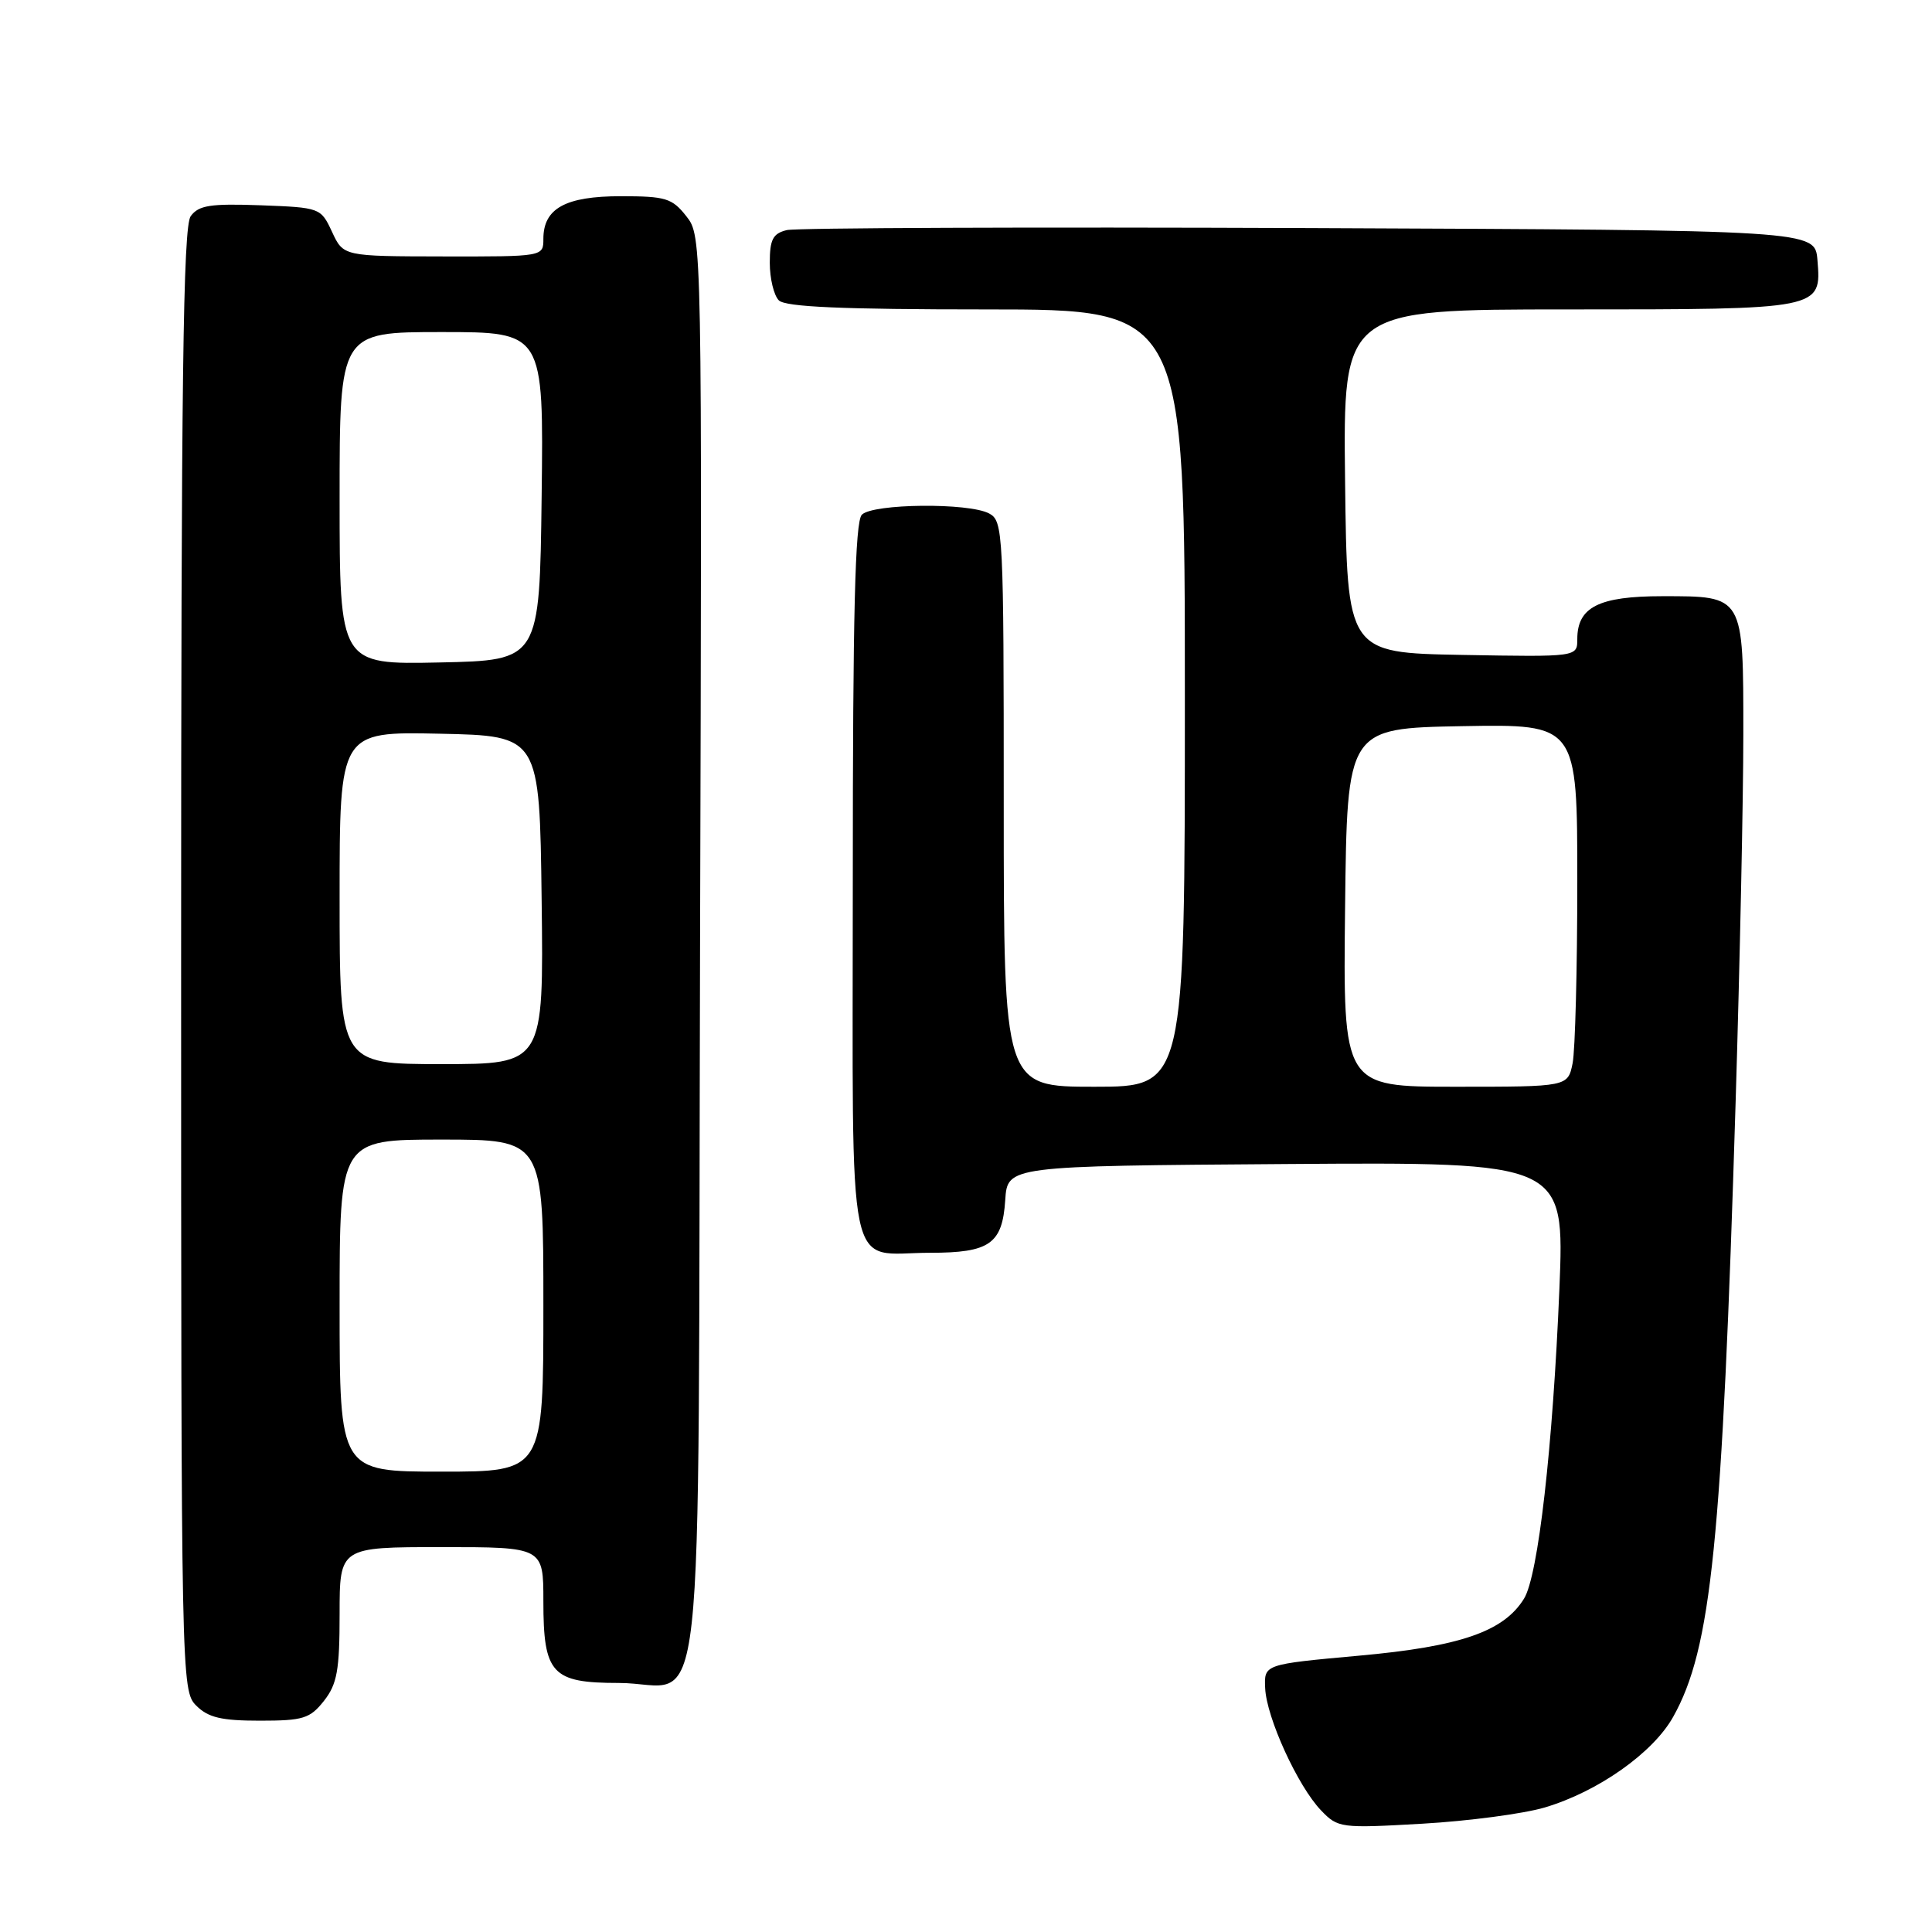 <?xml version="1.0" encoding="UTF-8" standalone="no"?>
<!DOCTYPE svg PUBLIC "-//W3C//DTD SVG 1.1//EN" "http://www.w3.org/Graphics/SVG/1.1/DTD/svg11.dtd" >
<svg xmlns="http://www.w3.org/2000/svg" xmlns:xlink="http://www.w3.org/1999/xlink" version="1.1" viewBox="0 0 256 256">
 <g >
 <path fill="currentColor"
d=" M 204.69 239.50 C 211.75 237.40 219.03 232.27 221.70 227.50 C 226.77 218.45 228.19 204.47 229.98 146.00 C 230.54 127.57 231.00 105.67 231.00 97.32 C 231.00 78.80 231.12 79.00 220.26 79.00 C 211.86 79.00 209.00 80.44 209.00 84.68 C 209.00 87.05 209.00 87.05 193.75 86.78 C 178.50 86.50 178.50 86.50 178.23 63.75 C 177.96 41.00 177.96 41.00 207.79 41.00 C 241.42 41.00 241.36 41.01 240.82 34.46 C 240.50 30.50 240.50 30.50 173.50 30.22 C 136.65 30.07 105.49 30.19 104.25 30.49 C 102.41 30.94 102.00 31.73 102.00 34.82 C 102.00 36.90 102.54 39.14 103.20 39.80 C 104.07 40.67 111.58 41.00 130.70 41.00 C 157.00 41.00 157.00 41.00 157.00 92.50 C 157.00 144.00 157.00 144.00 145.00 144.00 C 133.00 144.00 133.00 144.00 133.00 106.54 C 133.00 70.52 132.93 69.03 131.07 68.04 C 128.37 66.59 115.68 66.72 114.20 68.20 C 113.30 69.10 113.00 81.24 113.00 116.66 C 113.00 170.91 111.98 166.00 123.24 166.00 C 131.15 166.00 132.82 164.83 133.20 159.00 C 133.50 154.50 133.50 154.50 170.41 154.24 C 207.31 153.98 207.31 153.98 206.63 170.74 C 205.76 191.75 203.82 208.80 201.94 211.83 C 199.25 216.19 193.50 218.18 180.03 219.39 C 167.50 220.53 167.50 220.53 167.64 223.68 C 167.81 227.59 171.97 236.69 175.05 239.89 C 177.28 242.22 177.65 242.27 188.47 241.65 C 194.58 241.30 201.89 240.33 204.69 239.50 Z  M 42.93 225.37 C 44.67 223.15 45.00 221.32 45.00 213.87 C 45.00 205.00 45.00 205.00 58.50 205.00 C 72.00 205.00 72.00 205.00 72.00 212.17 C 72.00 221.79 73.12 223.00 81.96 223.00 C 93.71 223.00 92.46 234.26 92.76 125.73 C 93.03 31.31 93.03 31.31 90.94 28.65 C 89.06 26.26 88.21 26.00 82.26 26.00 C 74.93 26.00 72.00 27.61 72.00 31.65 C 72.00 34.00 71.99 34.00 58.75 33.98 C 45.50 33.96 45.50 33.96 44.00 30.73 C 42.51 27.53 42.43 27.50 34.52 27.20 C 27.87 26.96 26.33 27.20 25.27 28.64 C 24.26 30.02 24.00 50.49 24.00 127.19 C 24.00 222.67 24.03 224.03 26.00 226.00 C 27.59 227.59 29.33 228.00 34.43 228.00 C 40.18 228.00 41.07 227.72 42.93 225.37 Z  M 178.23 120.25 C 178.50 96.50 178.50 96.50 193.75 96.22 C 209.00 95.95 209.00 95.95 209.00 116.85 C 209.00 128.34 208.72 139.16 208.38 140.88 C 207.75 144.00 207.75 144.00 192.86 144.00 C 177.96 144.00 177.96 144.00 178.23 120.25 Z  M 45.00 173.00 C 45.00 151.00 45.00 151.00 58.50 151.00 C 72.00 151.00 72.00 151.00 72.00 173.00 C 72.00 195.00 72.00 195.00 58.50 195.00 C 45.00 195.00 45.00 195.00 45.00 173.00 Z  M 45.00 118.97 C 45.00 96.94 45.00 96.94 58.25 97.22 C 71.50 97.50 71.50 97.50 71.77 119.25 C 72.04 141.00 72.04 141.00 58.52 141.00 C 45.00 141.00 45.00 141.00 45.00 118.97 Z  M 45.00 66.03 C 45.00 44.00 45.00 44.00 58.52 44.00 C 72.04 44.00 72.04 44.00 71.77 65.75 C 71.50 87.50 71.50 87.50 58.25 87.78 C 45.00 88.06 45.00 88.06 45.00 66.03 Z "/>
</g>
</svg>